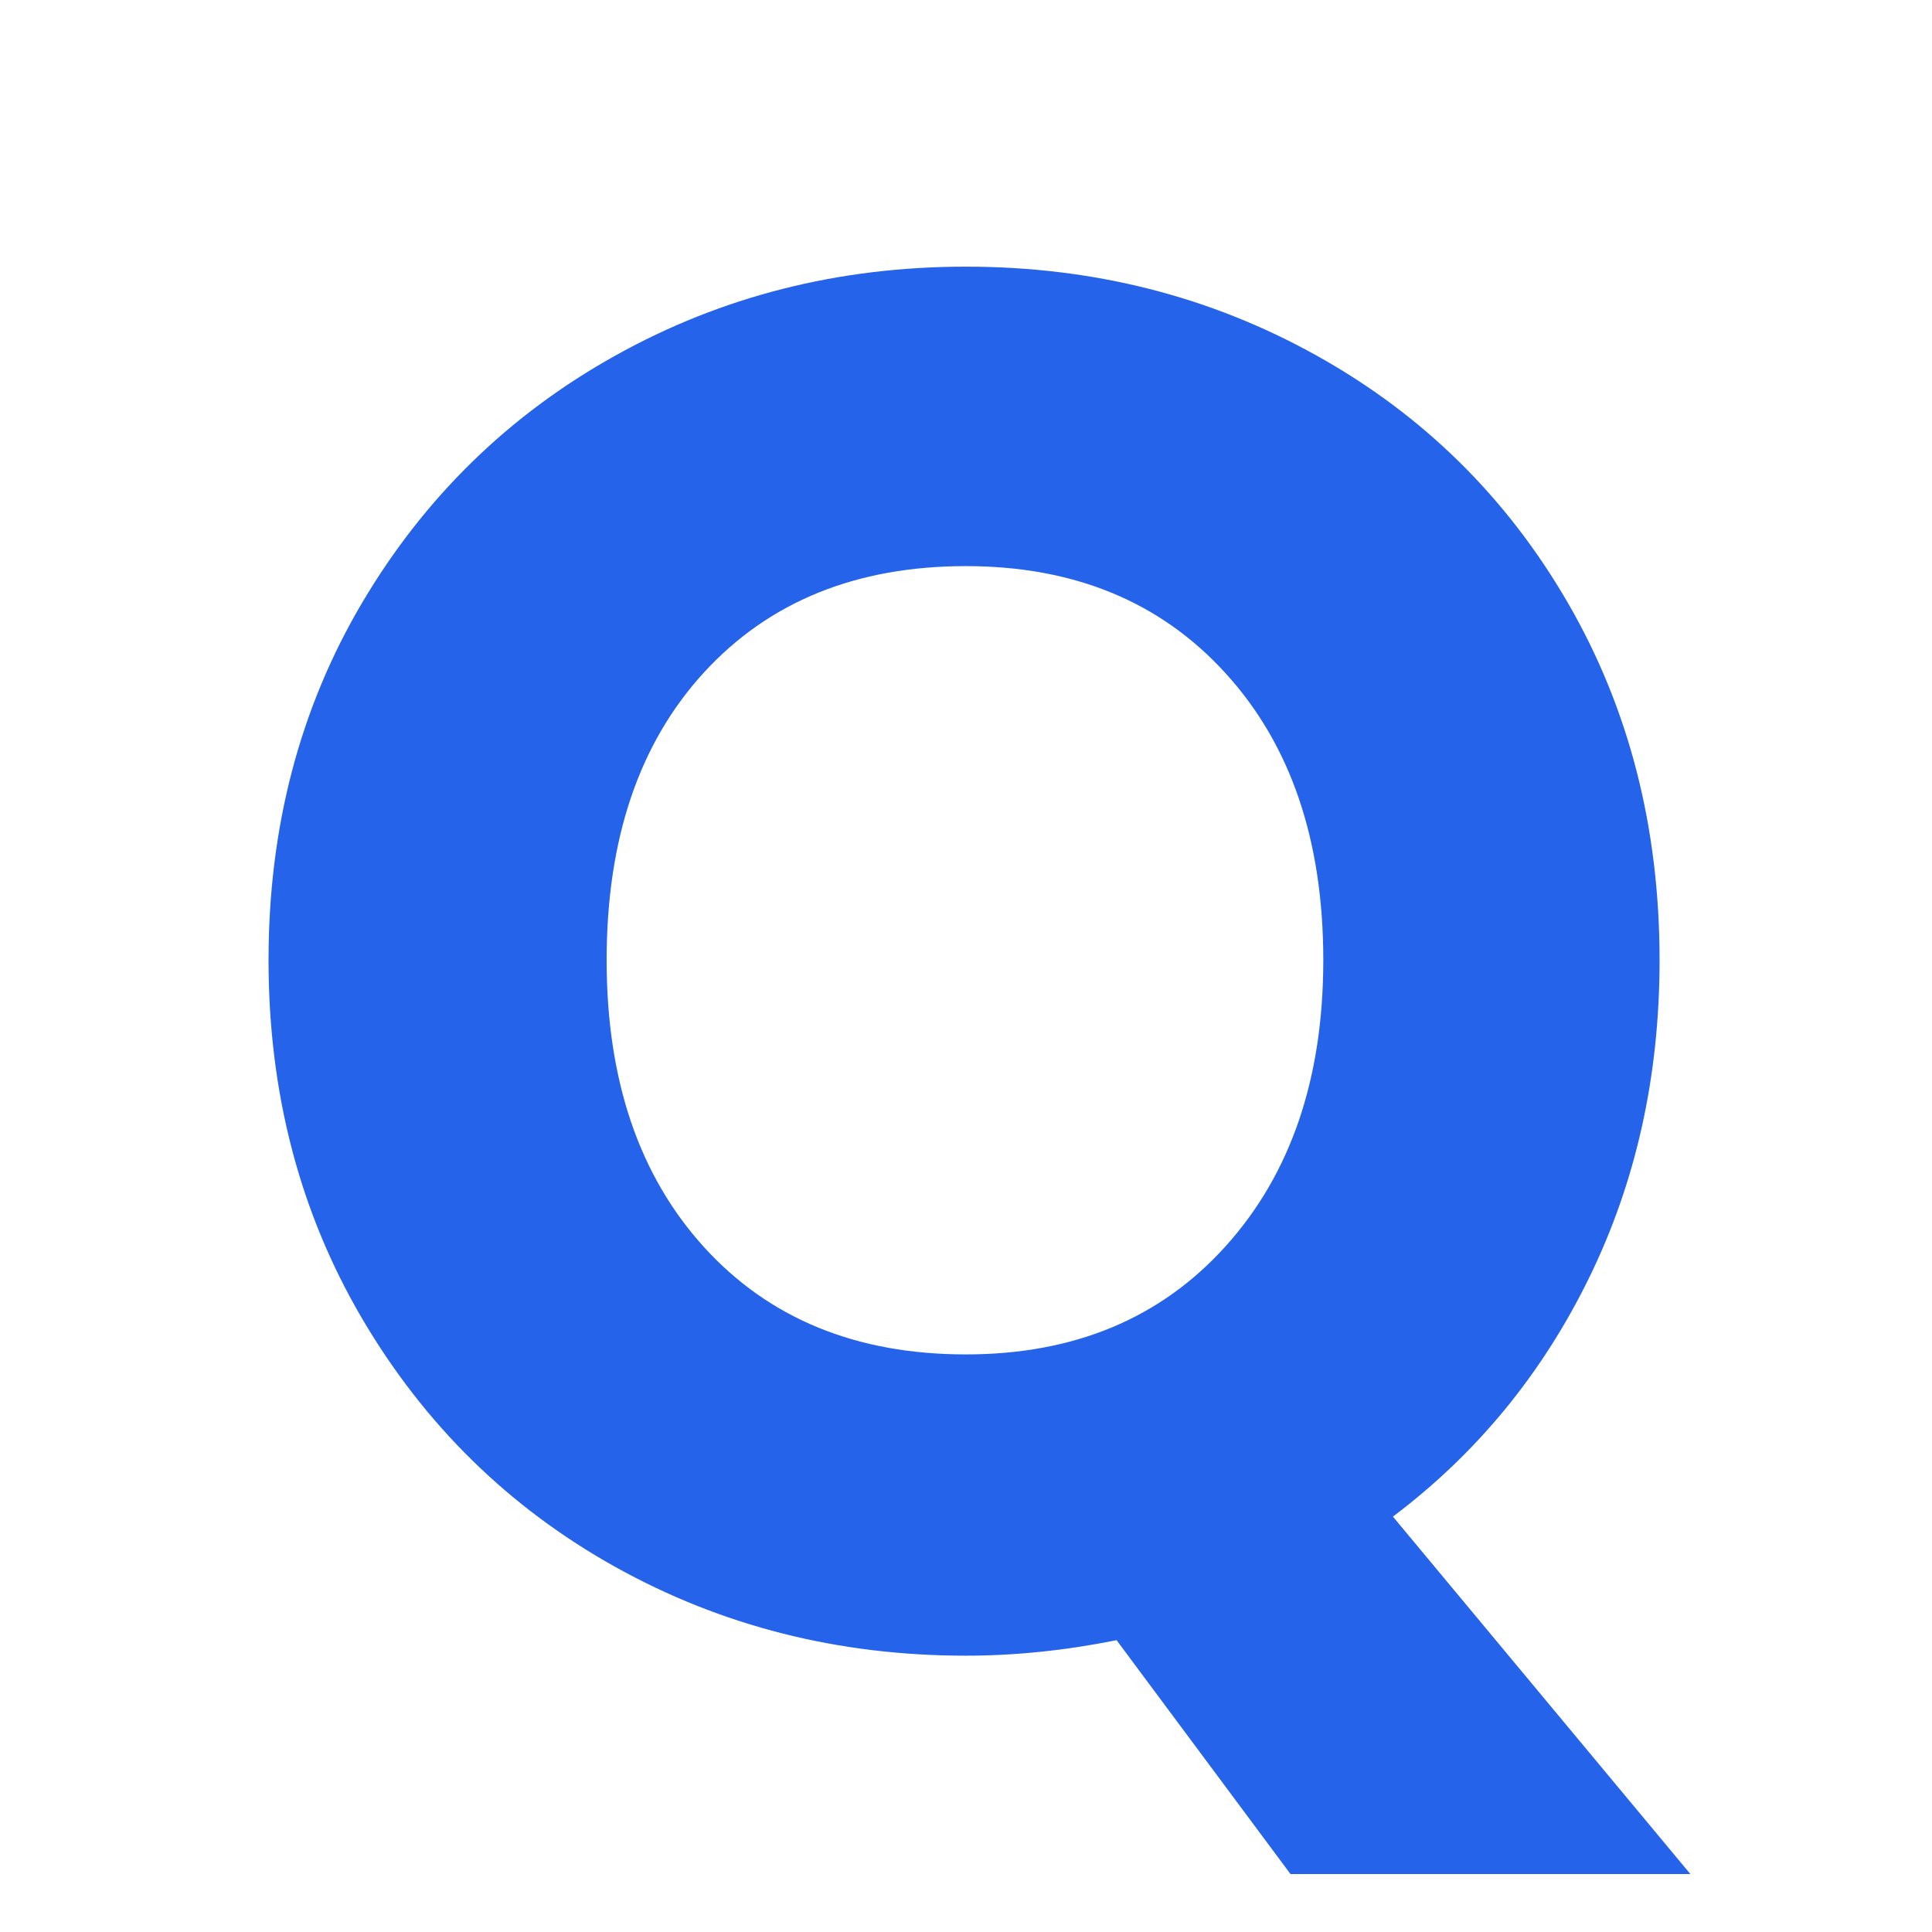 <svg xmlns="http://www.w3.org/2000/svg" xmlns:xlink="http://www.w3.org/1999/xlink" width="200" zoomAndPan="magnify" viewBox="0 0 150 150" height="200" preserveAspectRatio="xMidYMid meet" version="1.0"><defs><g/></defs><g fill="#2563eb" fill-opacity="1"><g transform="translate(15.896, 127.5)"><g><path d="M 84.297 18 L 70.797 -0.156 C 66.797 0.645 62.895 1.047 59.094 1.047 C 49.195 1.047 40.125 -1.25 31.875 -5.844 C 23.625 -10.445 17.07 -16.875 12.219 -25.125 C 7.375 -33.375 4.953 -42.648 4.953 -52.953 C 4.953 -63.254 7.375 -72.504 12.219 -80.703 C 17.07 -88.898 23.625 -95.297 31.875 -99.891 C 40.125 -104.492 49.195 -106.797 59.094 -106.797 C 69 -106.797 78.078 -104.492 86.328 -99.891 C 94.578 -95.297 101.078 -88.898 105.828 -80.703 C 110.578 -72.504 112.953 -63.254 112.953 -52.953 C 112.953 -43.953 111.125 -35.723 107.469 -28.266 C 103.82 -20.816 98.75 -14.645 92.25 -9.75 L 115.344 18 Z M 31.203 -52.953 C 31.203 -43.648 33.723 -36.223 38.766 -30.672 C 43.816 -25.117 50.594 -22.344 59.094 -22.344 C 67.5 -22.344 74.223 -25.145 79.266 -30.75 C 84.316 -36.352 86.844 -43.754 86.844 -52.953 C 86.844 -62.254 84.316 -69.676 79.266 -75.219 C 74.223 -80.77 67.5 -83.547 59.094 -83.547 C 50.594 -83.547 43.816 -80.797 38.766 -75.297 C 33.723 -69.797 31.203 -62.348 31.203 -52.953 Z M 31.203 -52.953 "/></g></g></g></svg>